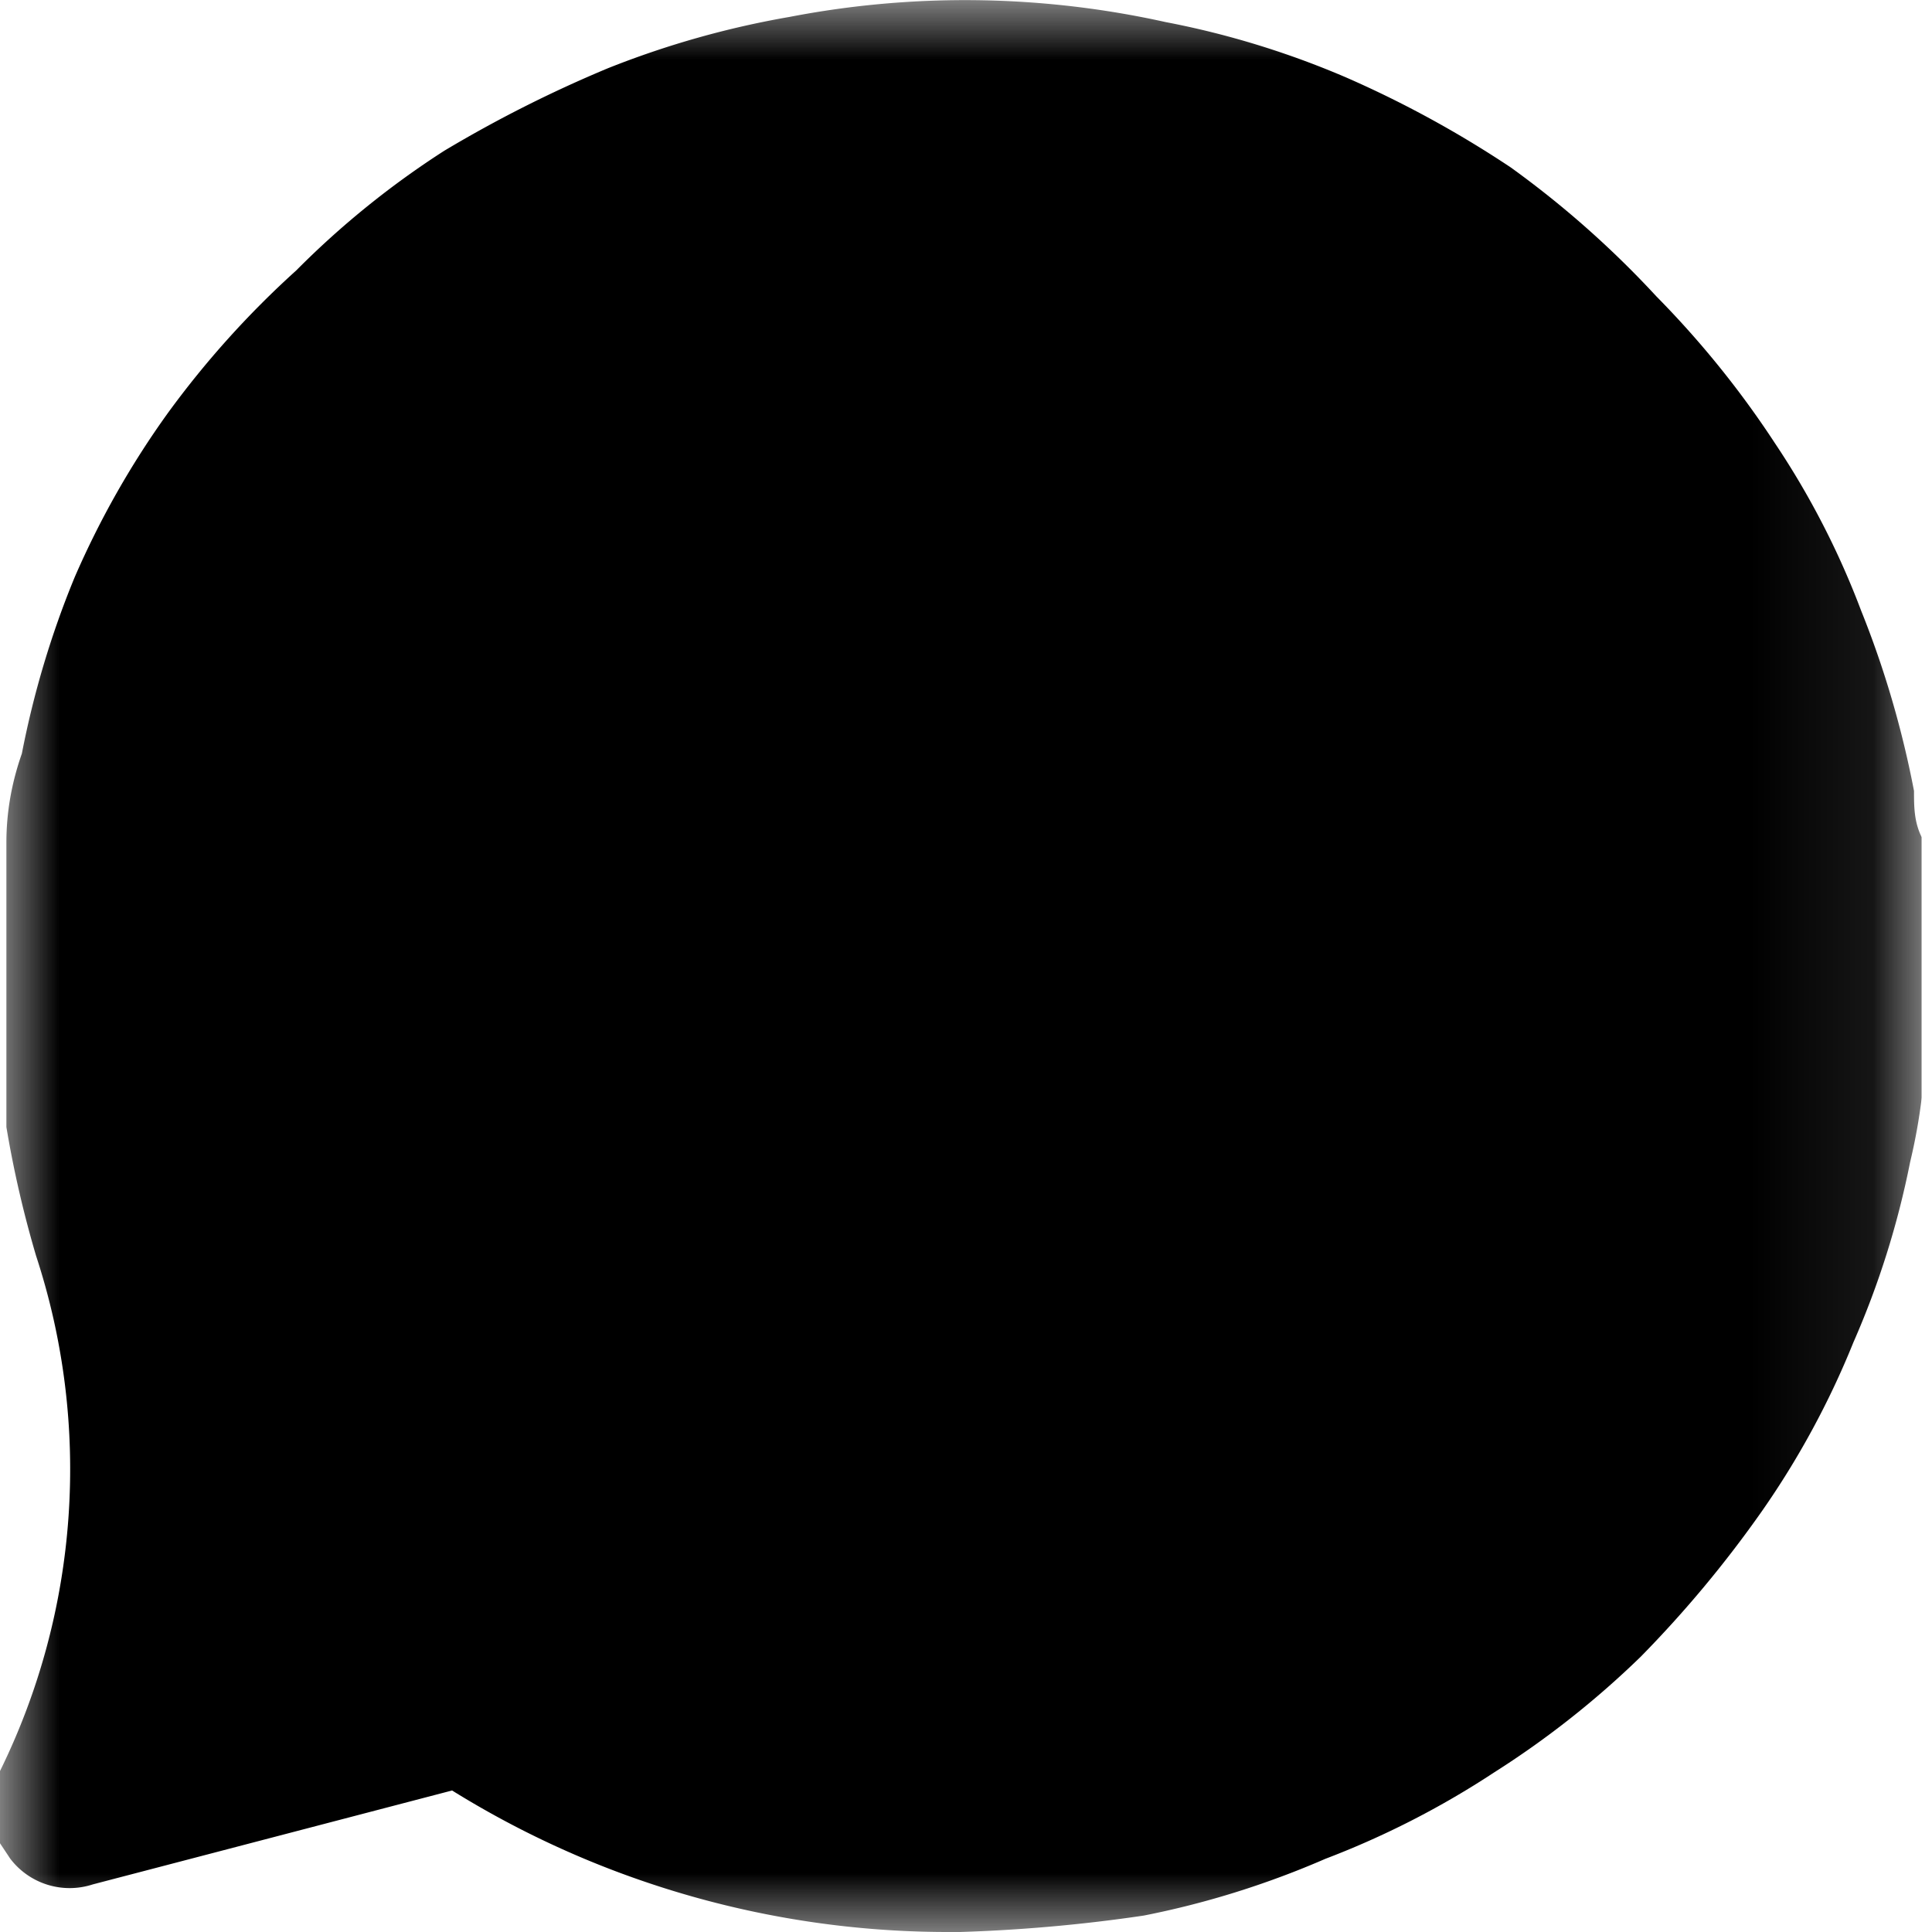 <svg xmlns="http://www.w3.org/2000/svg" viewBox="0 0 16 16" >
    <g clip-path="url(#a)">
        <mask id="b" width="16" height="16" x="0" y="0" maskUnits="userSpaceOnUse" style="mask-type:luminance">
            <path fill="#fff" d="M15.915 0H0v16h15.915V0Z"/>
        </mask>
        <g mask="url(#b)">
            <path
                  d="M7.883 16a7.786 7.786 0 0 1-4.139-1.172l-2.976.778a.618.618 0 0 1-.683-.213L0 15.265v-.598c.653-1.328.76-2.86.299-4.266a8.958 8.958 0 0 1-.246-1.067V6.977c0-.25.043-.494.128-.736.097-.5.243-.99.438-1.462.207-.477.464-.931.768-1.354A7.7 7.7 0 0 1 2.453 2.24a7.242 7.242 0 0 1 1.227-.992c.435-.26.887-.488 1.355-.683A7.53 7.53 0 0 1 6.539.14a7.67 7.67 0 0 1 3.115.043c.512.098 1.013.252 1.493.458.476.208.933.458 1.365.746.437.315.84.672 1.205 1.067.367.372.696.779.982 1.216.29.433.53.899.714 1.387.194.482.34.983.438 1.493 0 .128 0 .256.064.384V9.09a4.68 4.68 0 0 1-.096.533 7.19 7.19 0 0 1-.47 1.494 7.039 7.039 0 0 1-.757 1.397 9.53 9.53 0 0 1-1.003 1.205 7.522 7.522 0 0 1-1.216.96 7.201 7.201 0 0 1-1.397.715c-.483.21-.987.368-1.504.47-.526.078-1.057.124-1.59.138Z"/>
        </g>
    </g>
    <defs>
        <clipPath id="a">
            <path fill="#fff" d="M0 0h15.915v16H0z"/>
        </clipPath>
    </defs>
</svg>